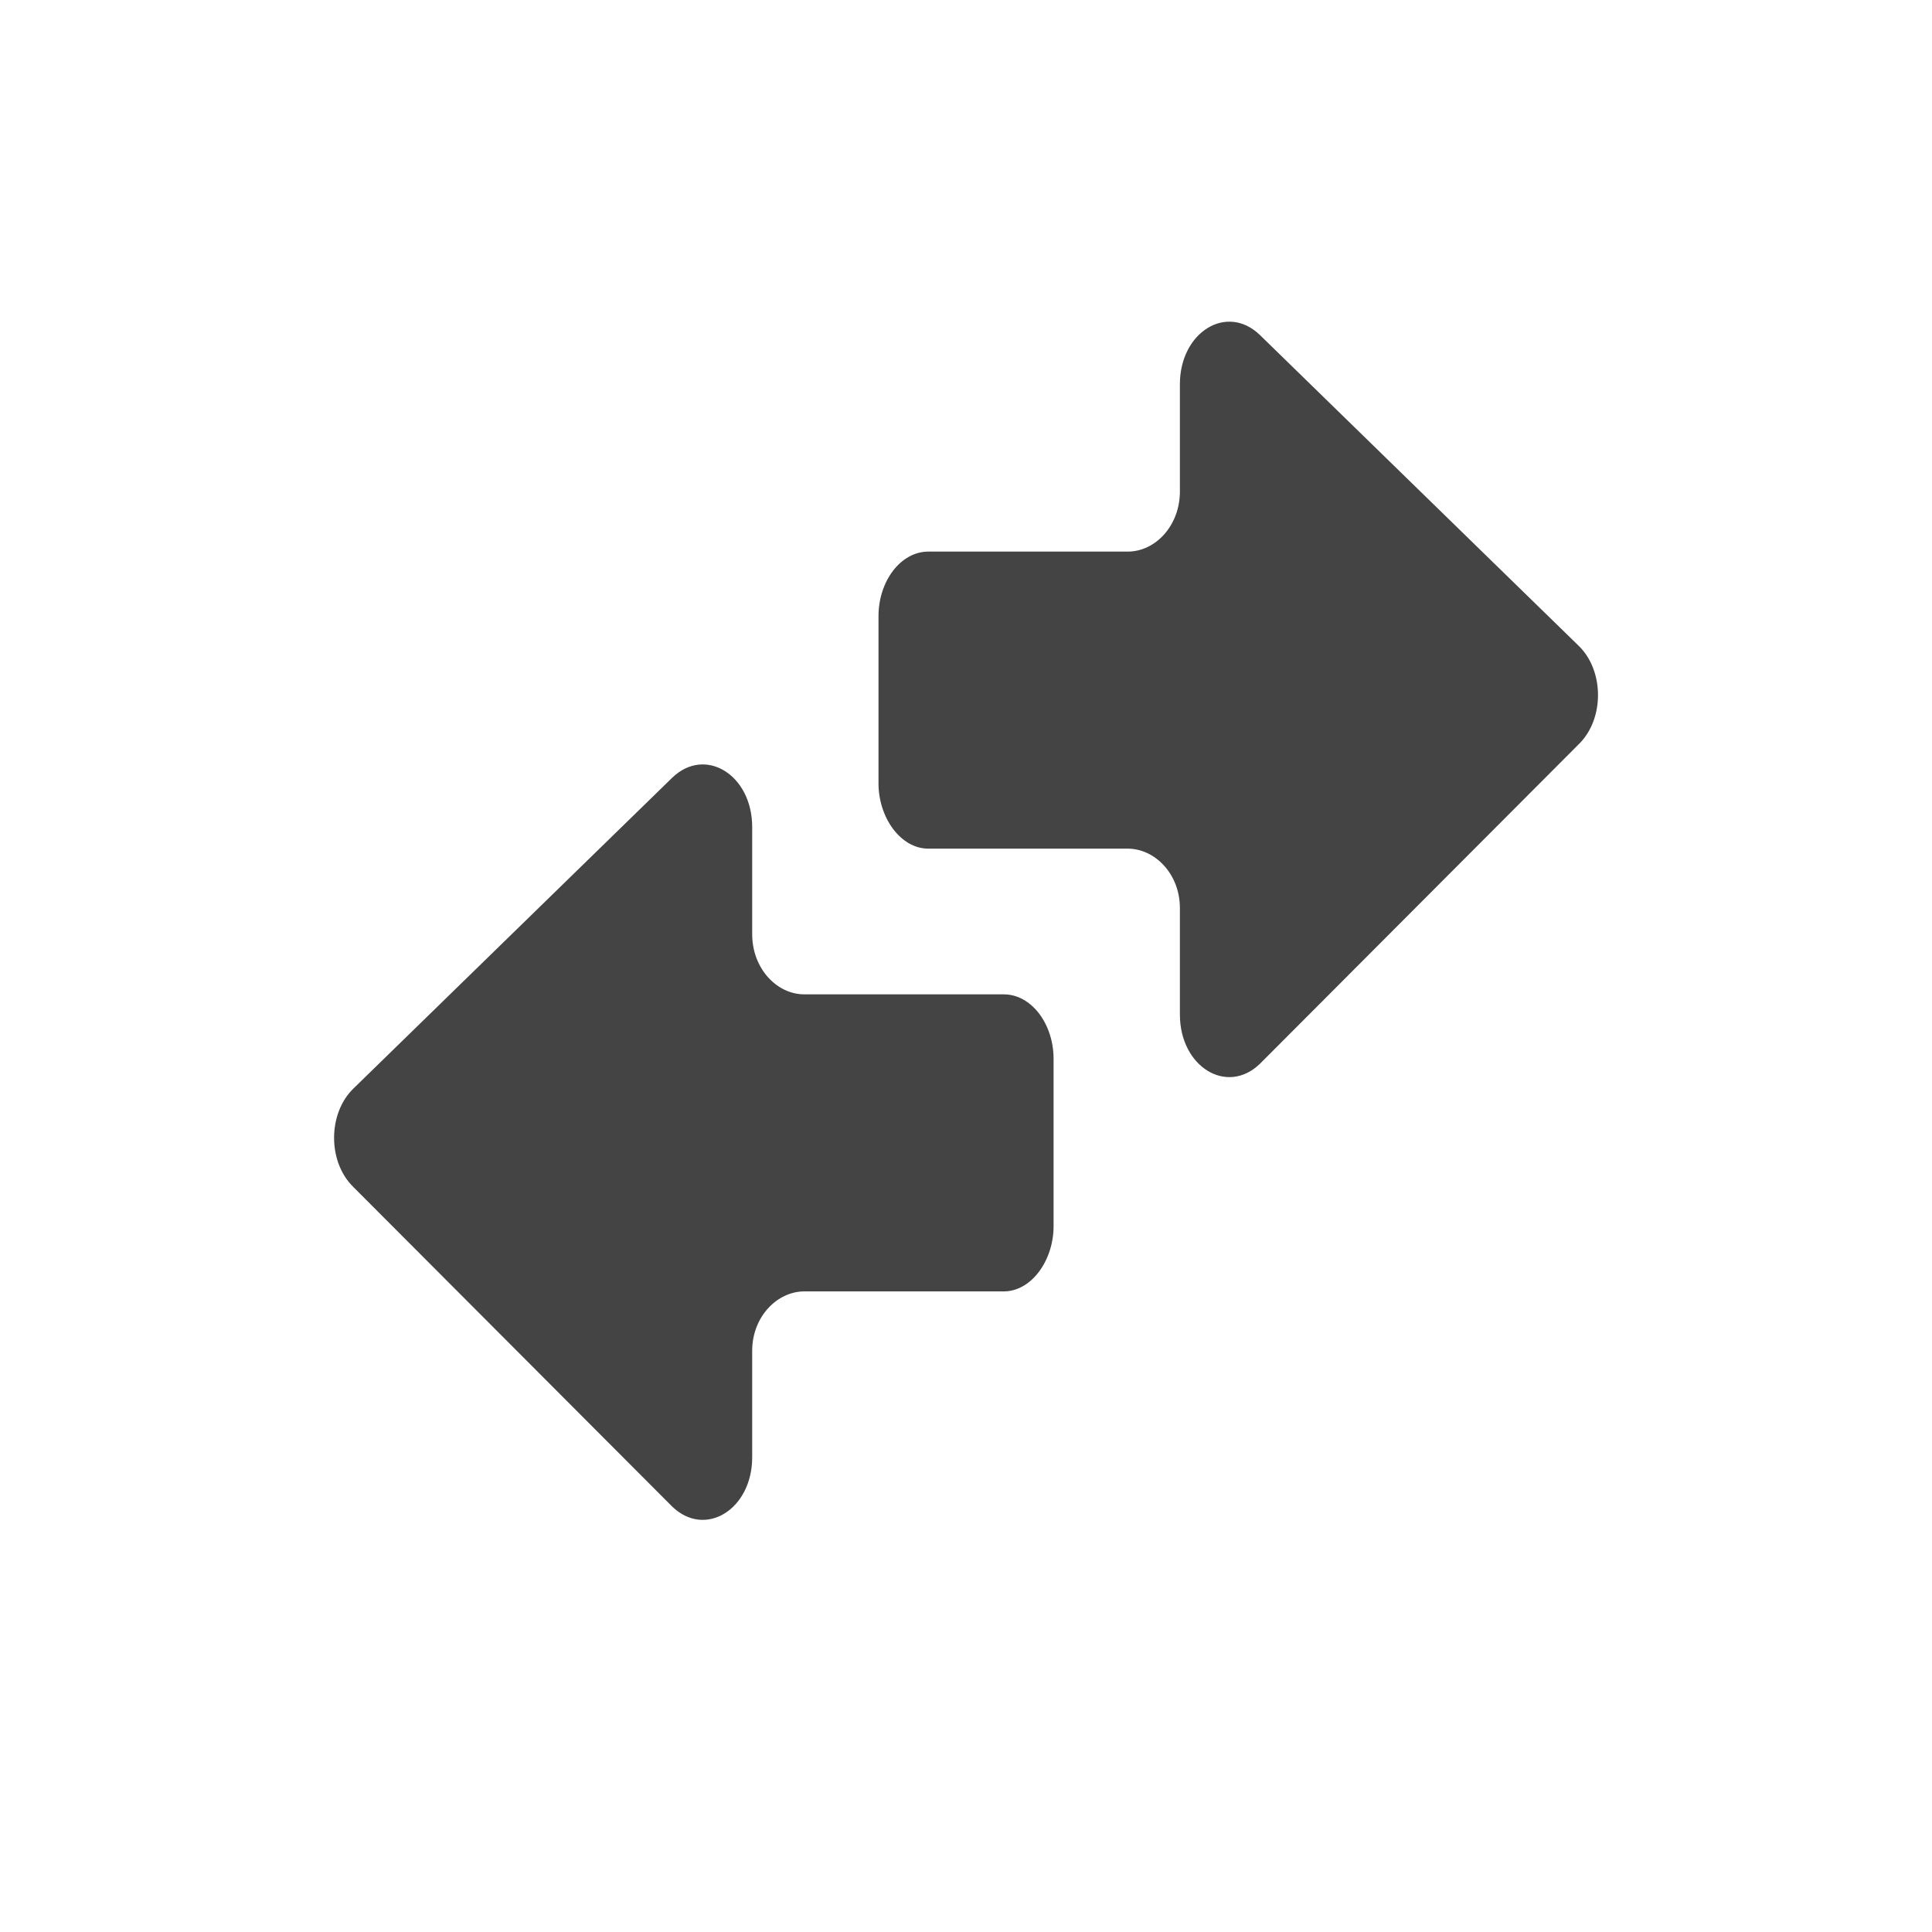 <?xml version='1.0' encoding='UTF-8' standalone='no'?>
<svg xmlns="http://www.w3.org/2000/svg" xmlns:xlink="http://www.w3.org/1999/xlink" version="1.1" width="24px" height="24px">
  <g transform="translate(4.0, 4.0) scale(1 1) ">
    <sodipodi:namedview xmlns:sodipodi="http://sodipodi.sourceforge.net/DTD/sodipodi-0.dtd" xmlns:inkscape="http://www.inkscape.org/namespaces/inkscape" id="namedview9" pagecolor="#ffffff" bordercolor="#000000" borderopacity="0.25" inkscape:showpageshadow="2" inkscape:pageopacity="0.0" inkscape:pagecheckerboard="0" inkscape:deskcolor="#d1d1d1" showgrid="false" inkscape:zoom="22.693708" inkscape:cx="-3.8777268" inkscape:cy="8.5706575" inkscape:current-layer="svg7"/>
    <defs id="defs3">
      <style id="current-color-scheme" type="text/css">
   .ColorScheme-Text { color:#444444; } .ColorScheme-Highlight { color:#4285f4; }
  </style>
    </defs>
    <g id="g395" transform="translate(-0.05)">
      <g id="g295-8" transform="matrix(0,0.09,-0.072,0,15.901,-0.898)" style="fill:#444444;fill-opacity:1">
        <g id="g241-5" style="fill:#444444;fill-opacity:1">
	<path d="m 50.569,124.138 h 23.1 c 4.7,0 9,-3.8 9,-8.601 V 81.138 c 0,-4.7 3.5,-9 8.2,-9 h 14.699 c 7.2,0 11.2,-8.101 6.801,-13.8 l -44.101,-55 c -3.5,-4.5 -10.2,-4.4 -13.6,0 l -42.9,55 c -4.4,5.699 -0.4,13.8 6.8,13.8 h 14.8 c 4.7,0 8.3,4.2 8.3,9 v 34.399 c 10e-4,4.801 4.101,8.601 8.901,8.601 z" id="path239-6" style="fill:#444444;fill-opacity:1"/>
</g>
        <g id="g243-1" style="fill:#444444;fill-opacity:1">
</g>
        <g id="g245-1" style="fill:#444444;fill-opacity:1">
</g>
        <g id="g247-5" style="fill:#444444;fill-opacity:1">
</g>
        <g id="g249-9" style="fill:#444444;fill-opacity:1">
</g>
        <g id="g251-8" style="fill:#444444;fill-opacity:1">
</g>
        <g id="g253-4" style="fill:#444444;fill-opacity:1">
</g>
        <g id="g255-8" style="fill:#444444;fill-opacity:1">
</g>
        <g id="g257-1" style="fill:#444444;fill-opacity:1">
</g>
        <g id="g259-0" style="fill:#444444;fill-opacity:1">
</g>
        <g id="g261-3" style="fill:#444444;fill-opacity:1">
</g>
        <g id="g263-0" style="fill:#444444;fill-opacity:1">
</g>
        <g id="g265-4" style="fill:#444444;fill-opacity:1">
</g>
        <g id="g267-4" style="fill:#444444;fill-opacity:1">
</g>
        <g id="g269-4" style="fill:#444444;fill-opacity:1">
</g>
        <g id="g271-4" style="fill:#444444;fill-opacity:1">
</g>
      </g>
      <g id="g295-2-7" transform="matrix(0,0.09,0.072,0,0.2,4.602)" style="fill:#444444;fill-opacity:1">
        <g id="g241-6-6" style="fill:#444444;fill-opacity:1">
	<path d="m 50.569,124.138 h 23.1 c 4.7,0 9,-3.8 9,-8.601 V 81.138 c 0,-4.7 3.5,-9 8.2,-9 h 14.699 c 7.2,0 11.2,-8.101 6.801,-13.8 l -44.101,-55 c -3.5,-4.5 -10.2,-4.4 -13.6,0 l -42.9,55 c -4.4,5.699 -0.4,13.8 6.8,13.8 h 14.8 c 4.7,0 8.3,4.2 8.3,9 v 34.399 c 10e-4,4.801 4.101,8.601 8.901,8.601 z" id="path239-1-3" style="fill:#444444;fill-opacity:1"/>
</g>
        <g id="g243-8-1" style="fill:#444444;fill-opacity:1">
</g>
        <g id="g245-7-7" style="fill:#444444;fill-opacity:1">
</g>
        <g id="g247-9-5" style="fill:#444444;fill-opacity:1">
</g>
        <g id="g249-2-9" style="fill:#444444;fill-opacity:1">
</g>
        <g id="g251-0-6" style="fill:#444444;fill-opacity:1">
</g>
        <g id="g253-2-2" style="fill:#444444;fill-opacity:1">
</g>
        <g id="g255-3-1" style="fill:#444444;fill-opacity:1">
</g>
        <g id="g257-7-7" style="fill:#444444;fill-opacity:1">
</g>
        <g id="g259-5-8" style="fill:#444444;fill-opacity:1">
</g>
        <g id="g261-9-5" style="fill:#444444;fill-opacity:1">
</g>
        <g id="g263-2-7" style="fill:#444444;fill-opacity:1">
</g>
        <g id="g265-2-4" style="fill:#444444;fill-opacity:1">
</g>
        <g id="g267-8-1" style="fill:#444444;fill-opacity:1">
</g>
        <g id="g269-9-8" style="fill:#444444;fill-opacity:1">
</g>
        <g id="g271-7-5" style="fill:#444444;fill-opacity:1">
</g>
      </g>
    </g>
  </g>
</svg>
